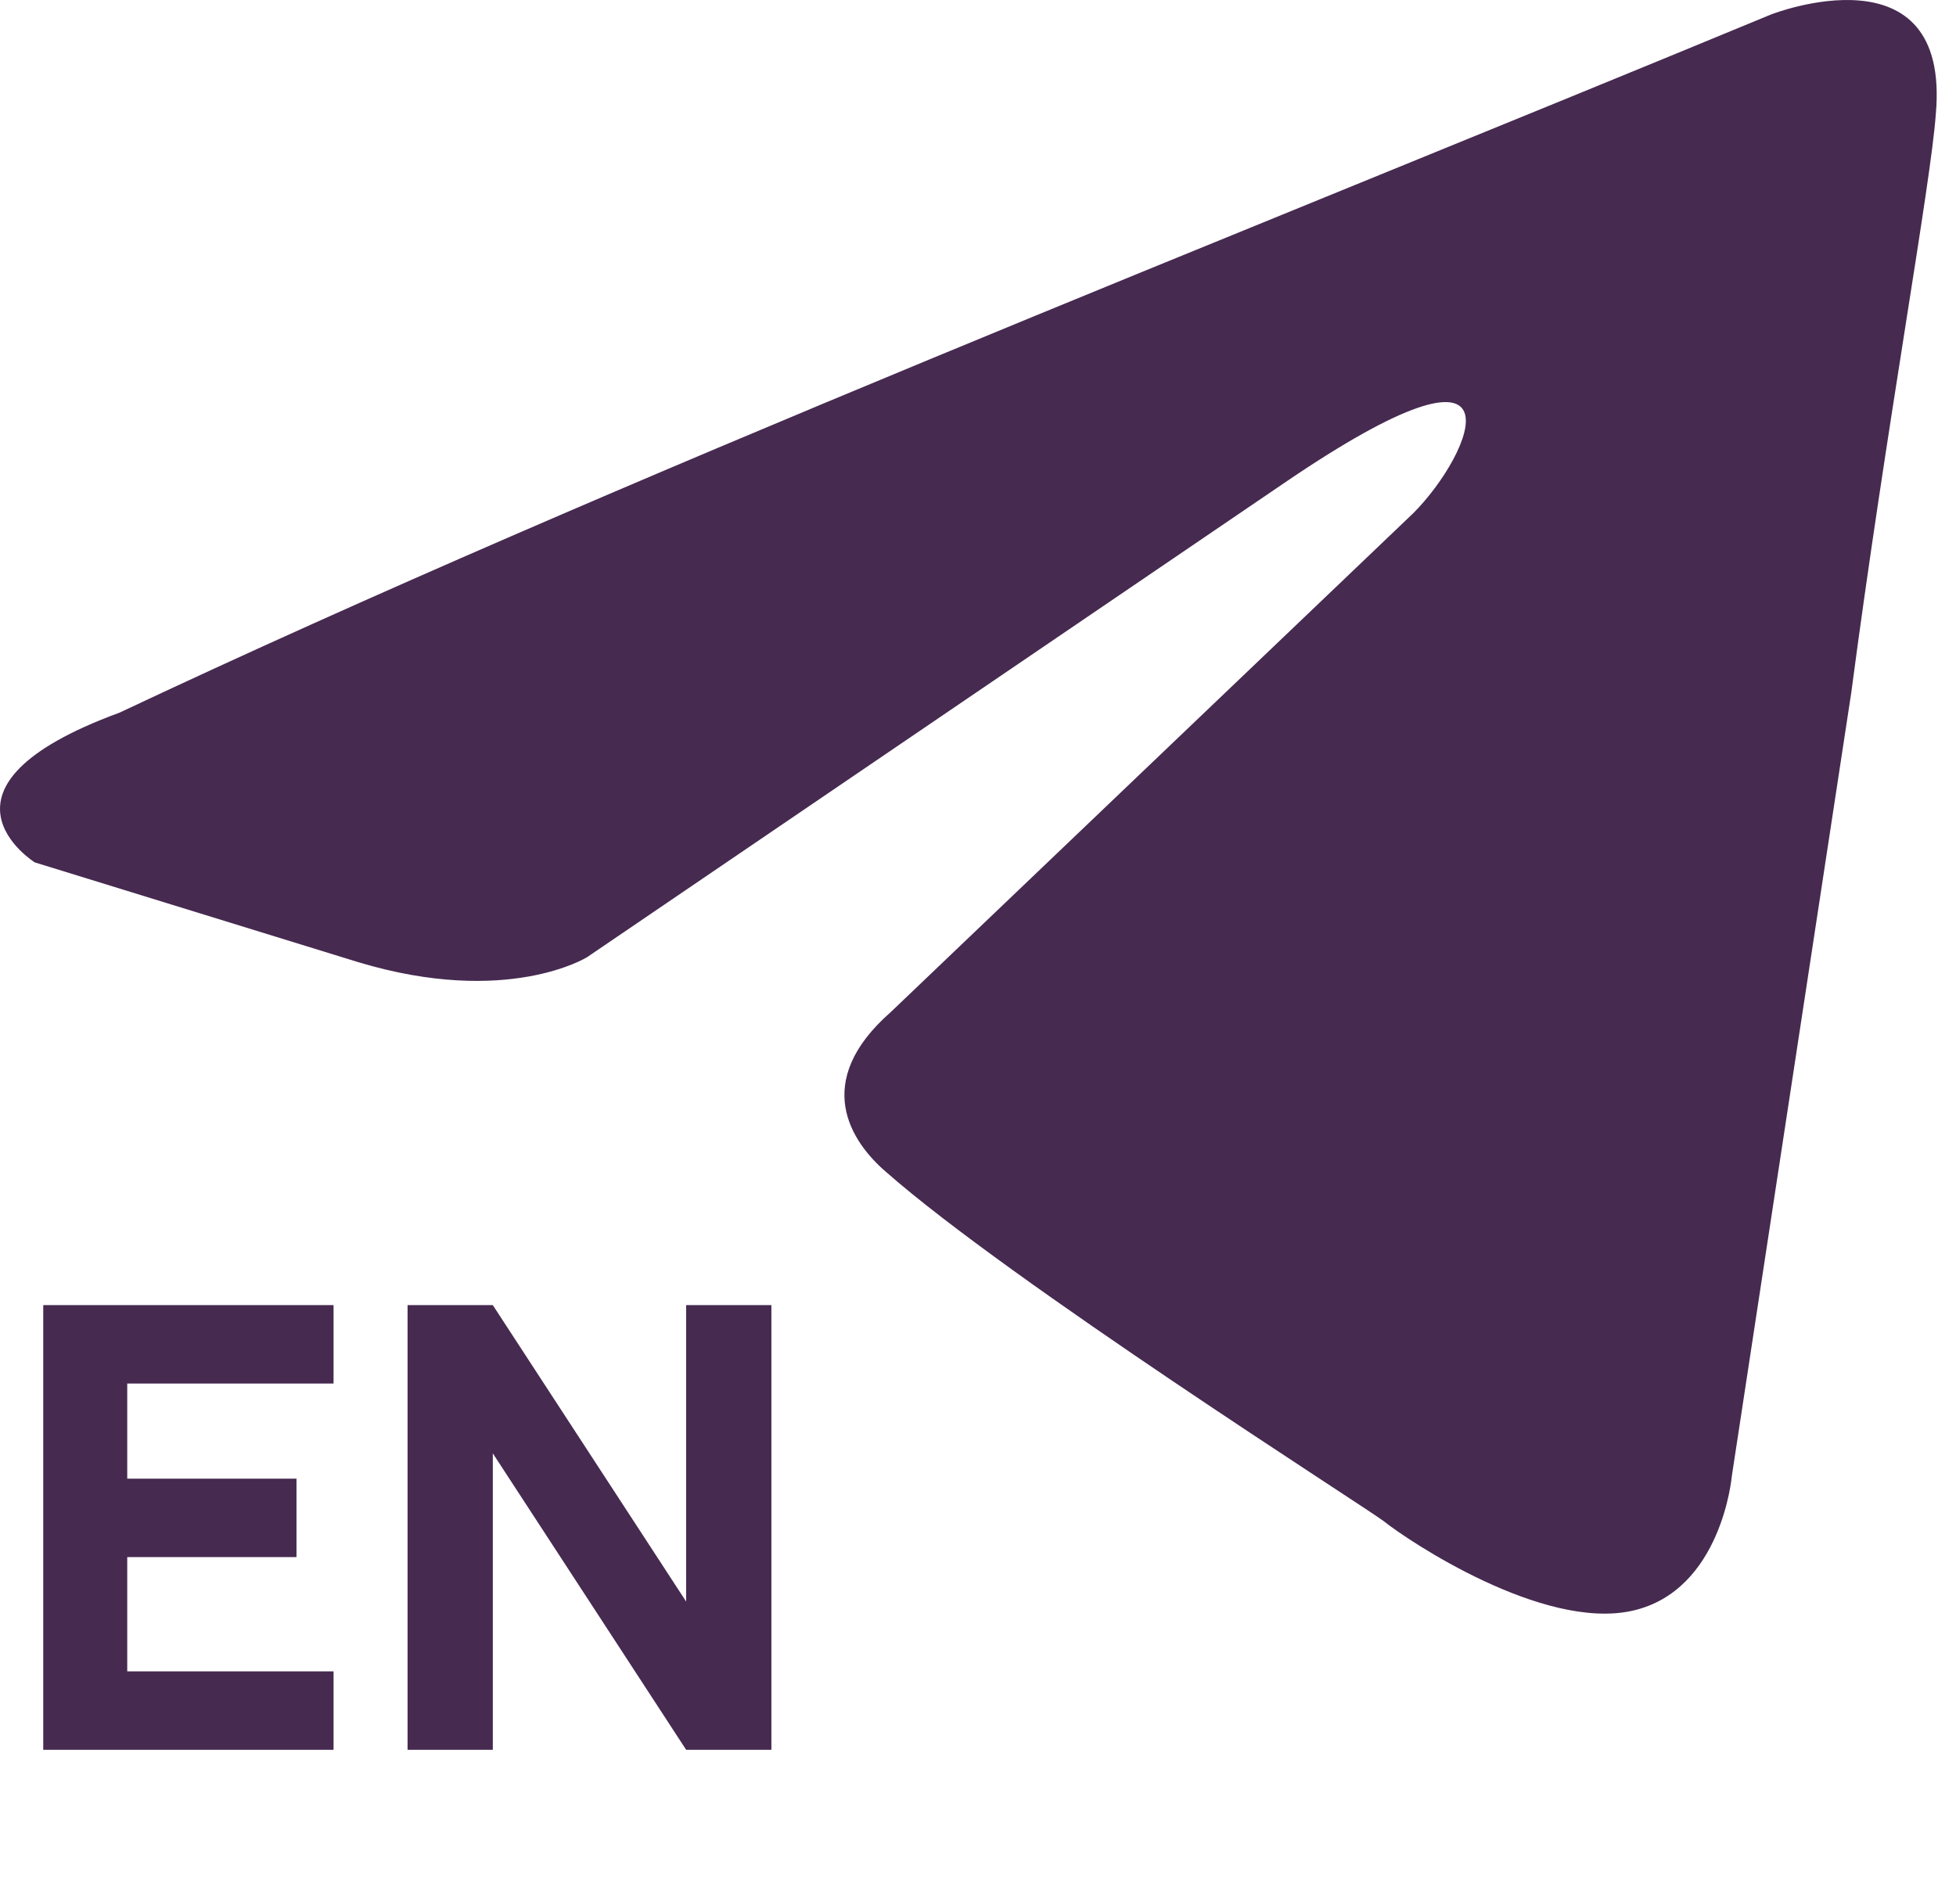 <svg width="38" height="37" viewBox="0 0 38 37" fill="none" xmlns="http://www.w3.org/2000/svg">
<path d="M34.419 0.277C34.419 0.277 37.899 -1.08 37.608 2.215C37.512 3.573 36.642 8.323 35.965 13.461L33.645 28.681C33.645 28.681 33.452 30.911 31.711 31.299C29.971 31.686 27.361 29.942 26.877 29.554C26.49 29.262 19.626 24.9 17.209 22.768C16.532 22.185 15.758 21.023 17.306 19.665L27.457 9.971C28.617 8.808 29.777 6.093 24.943 9.389L11.407 18.598C11.407 18.598 9.86 19.569 6.96 18.696L0.675 16.757C0.675 16.757 -1.645 15.303 2.319 13.849C11.987 9.292 23.88 4.64 34.417 0.277H34.419Z" fill="#462A50"/>
<path d="M0.84 34V25.36H6.48V26.884H2.472V28.732H5.76V30.256H2.472V32.476H6.48V34H0.84ZM7.918 34V25.36H9.574L13.33 31.12V25.36H14.986V34H13.33L9.574 28.24V34H7.918Z" fill="#462A50"/>
</svg>
